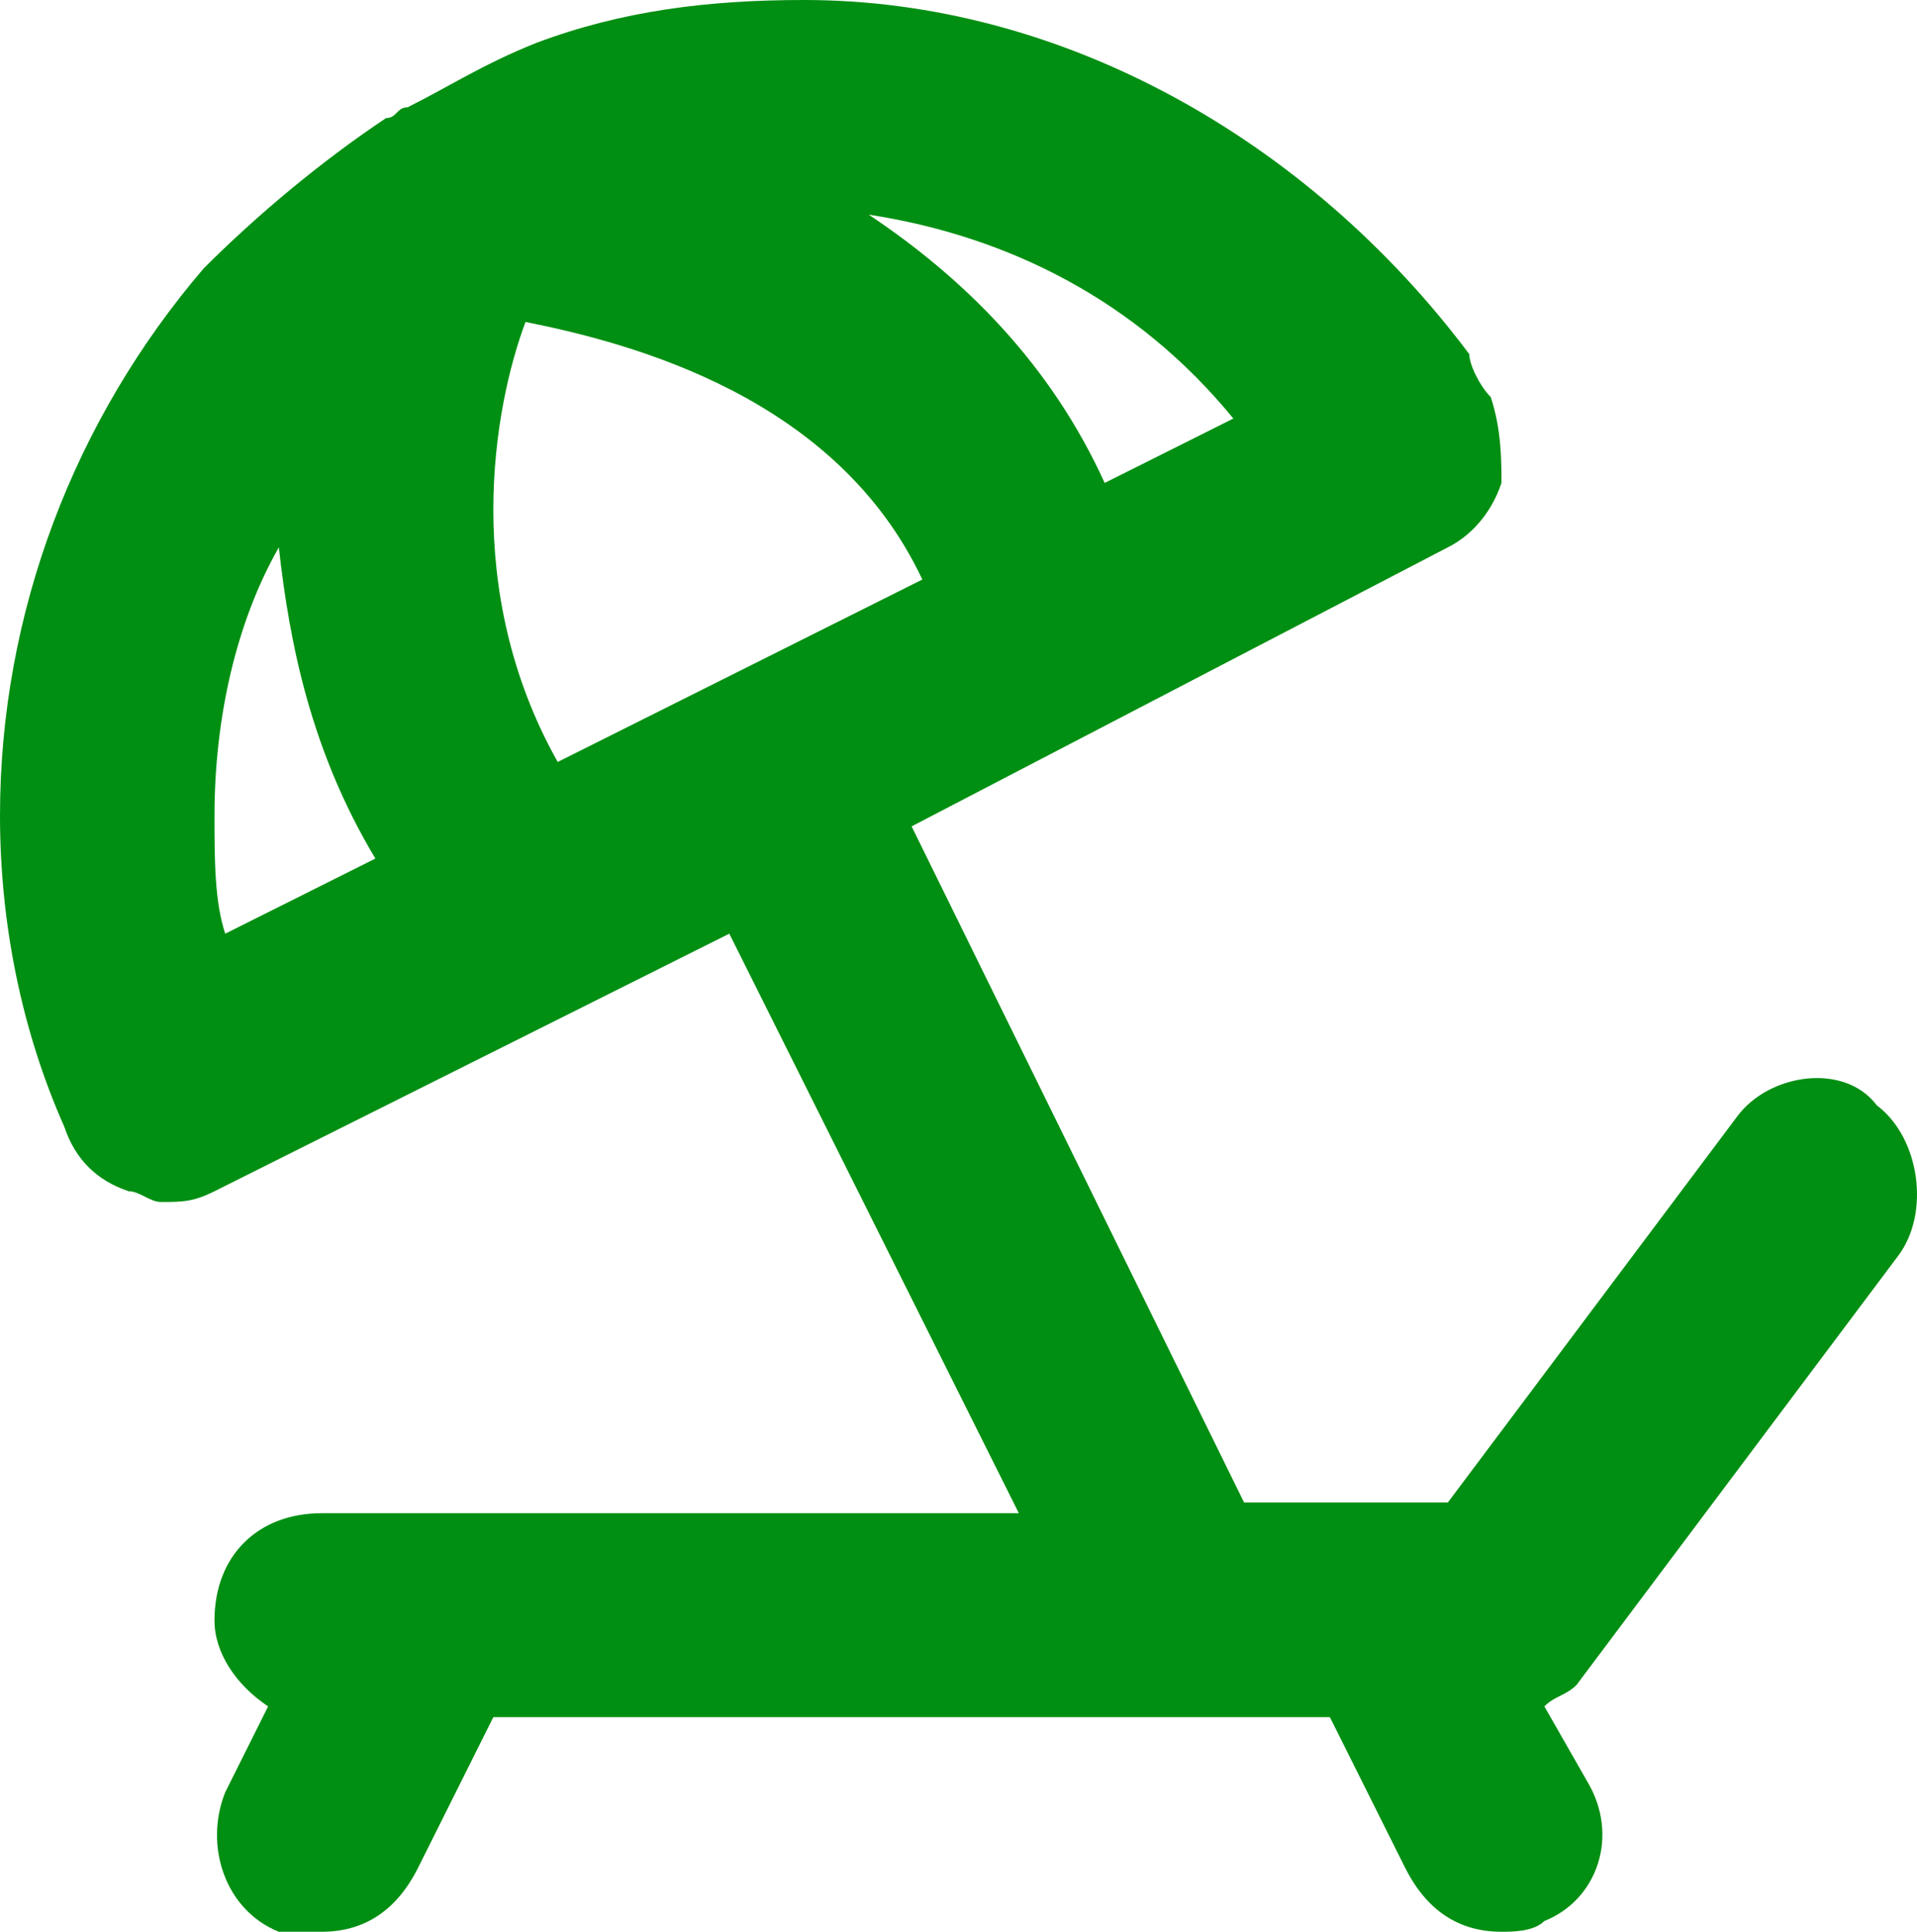 <svg width="127" height="128" viewBox="0 0 127 128" fill="none" xmlns="http://www.w3.org/2000/svg">
<path d="M115.103 73.956L95.919 99.556H82.419L60.394 54.756L95.919 36.267C97.34 35.556 98.761 34.133 99.472 32C99.472 30.578 99.472 28.444 98.761 26.311C98.051 25.6 97.34 24.178 97.34 23.467C86.683 9.244 70.341 0 53.288 0C46.894 0 41.21 0.711 35.526 2.844C31.973 4.267 29.841 5.689 27 7.111C26.289 7.111 26.289 7.822 25.578 7.822C21.315 10.667 17.052 14.222 13.5 17.778C4.974 27.733 0 40.533 0 54.044C0 61.156 1.421 68.267 4.263 74.667C4.974 76.8 6.395 78.222 8.526 78.933C9.237 78.933 9.947 79.644 10.658 79.644C12.079 79.644 12.789 79.644 14.21 78.933L48.315 61.867L67.499 100.267H21.315C17.052 100.267 14.21 103.111 14.21 107.378C14.21 109.511 15.631 111.644 17.763 113.067L14.921 118.756C13.5 122.311 14.921 126.578 18.473 128C19.184 128 20.605 128 21.315 128C24.157 128 26.289 126.578 27.71 123.733L32.684 113.778H88.103L93.077 123.733C94.498 126.578 96.63 128 99.472 128C100.182 128 101.603 128 102.314 127.289C105.866 125.867 107.287 121.6 105.156 118.044L102.314 113.067C103.024 112.356 103.735 112.356 104.445 111.644L125.761 83.2C127.892 80.356 127.182 75.378 124.34 73.244C122.208 70.4 117.234 71.111 115.103 73.956ZM14.921 61.867C14.21 59.733 14.21 56.889 14.21 54.044C14.21 47.644 15.631 41.244 18.473 36.267C19.184 42.667 20.605 49.778 24.868 56.889L14.921 61.867ZM81.709 27.733L73.183 32C69.63 24.178 63.946 18.489 57.551 14.222C66.788 15.644 75.314 19.911 81.709 27.733ZM36.947 50.489C30.552 39.111 32.684 27.022 34.815 21.333C41.92 22.756 55.42 26.311 61.104 38.4L36.947 50.489Z" fill="#008F12"/>
</svg>

